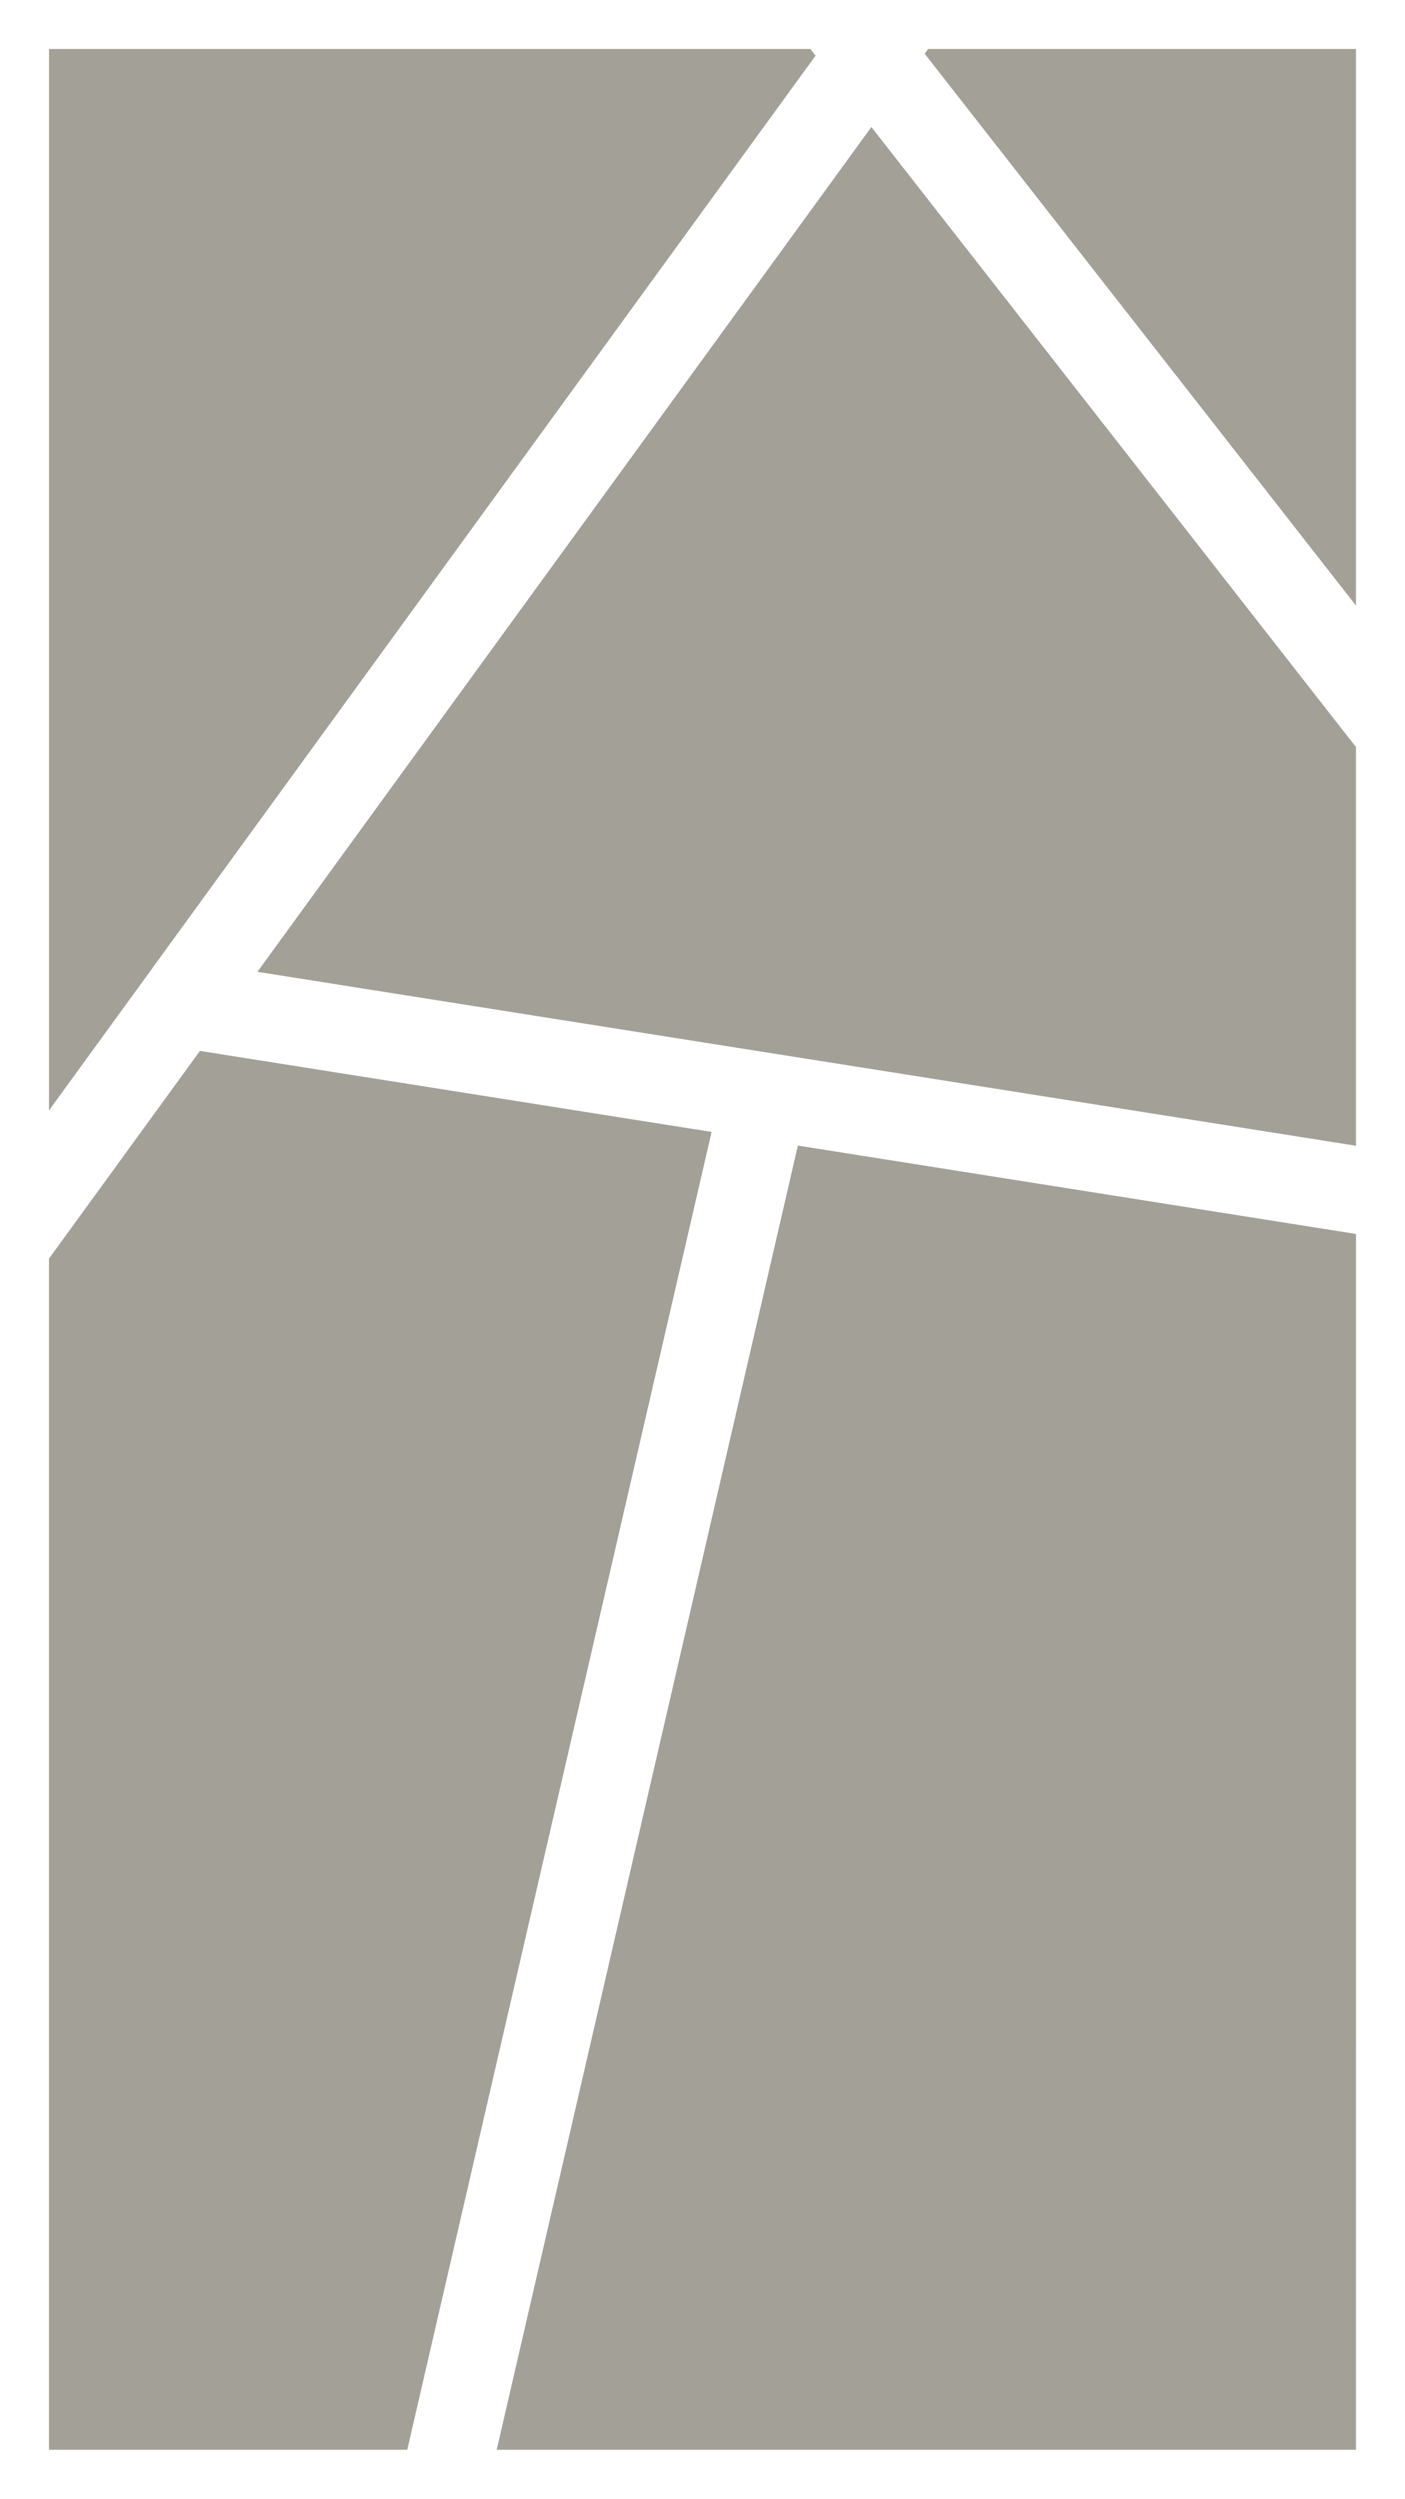 <svg xmlns="http://www.w3.org/2000/svg" xmlns:xlink="http://www.w3.org/1999/xlink" viewBox="0 0 258.001 459.001">
  <defs>
    <style>
      .cls-1 {
        fill: #a3a097;
      }

      .cls-2 {
        filter: url(#building-beige);
      }
    </style>
    <filter id="building-beige" x="0" y="0" width="258.001" height="459.001" filterUnits="userSpaceOnUse">
      <feOffset dy="3" input="SourceAlpha"/>
      <feGaussianBlur stdDeviation="3" result="blur"/>
      <feFlood flood-opacity="0.161"/>
      <feComposite operator="in" in2="blur"/>
      <feComposite in="SourceGraphic"/>
    </filter>
  </defs>
  <g class="cls-2" transform="matrix(1, 0, 0, 1, 0, 0)">
    <path id="building-beige-2" data-name="building-beige" class="cls-1" d="M-3957.145,598.777h-65.788V379.97l27.718-38.15,93.958,14.881-55.888,242.076Zm174.213,0h-157.792l55.309-239.567,102.484,16.232Zm0-239.535-201.728-31.95,112.743-155.178,88.984,113.894v73.235Zm-240-6.493h0V157.776h139.816l.953,1.22-140.769,193.752Zm240-92.727v0h0l-79.2-101.371.633-.871h78.567V260.018h0Z" transform="translate(4031.93 -151.78)"/>
  </g>
</svg>
